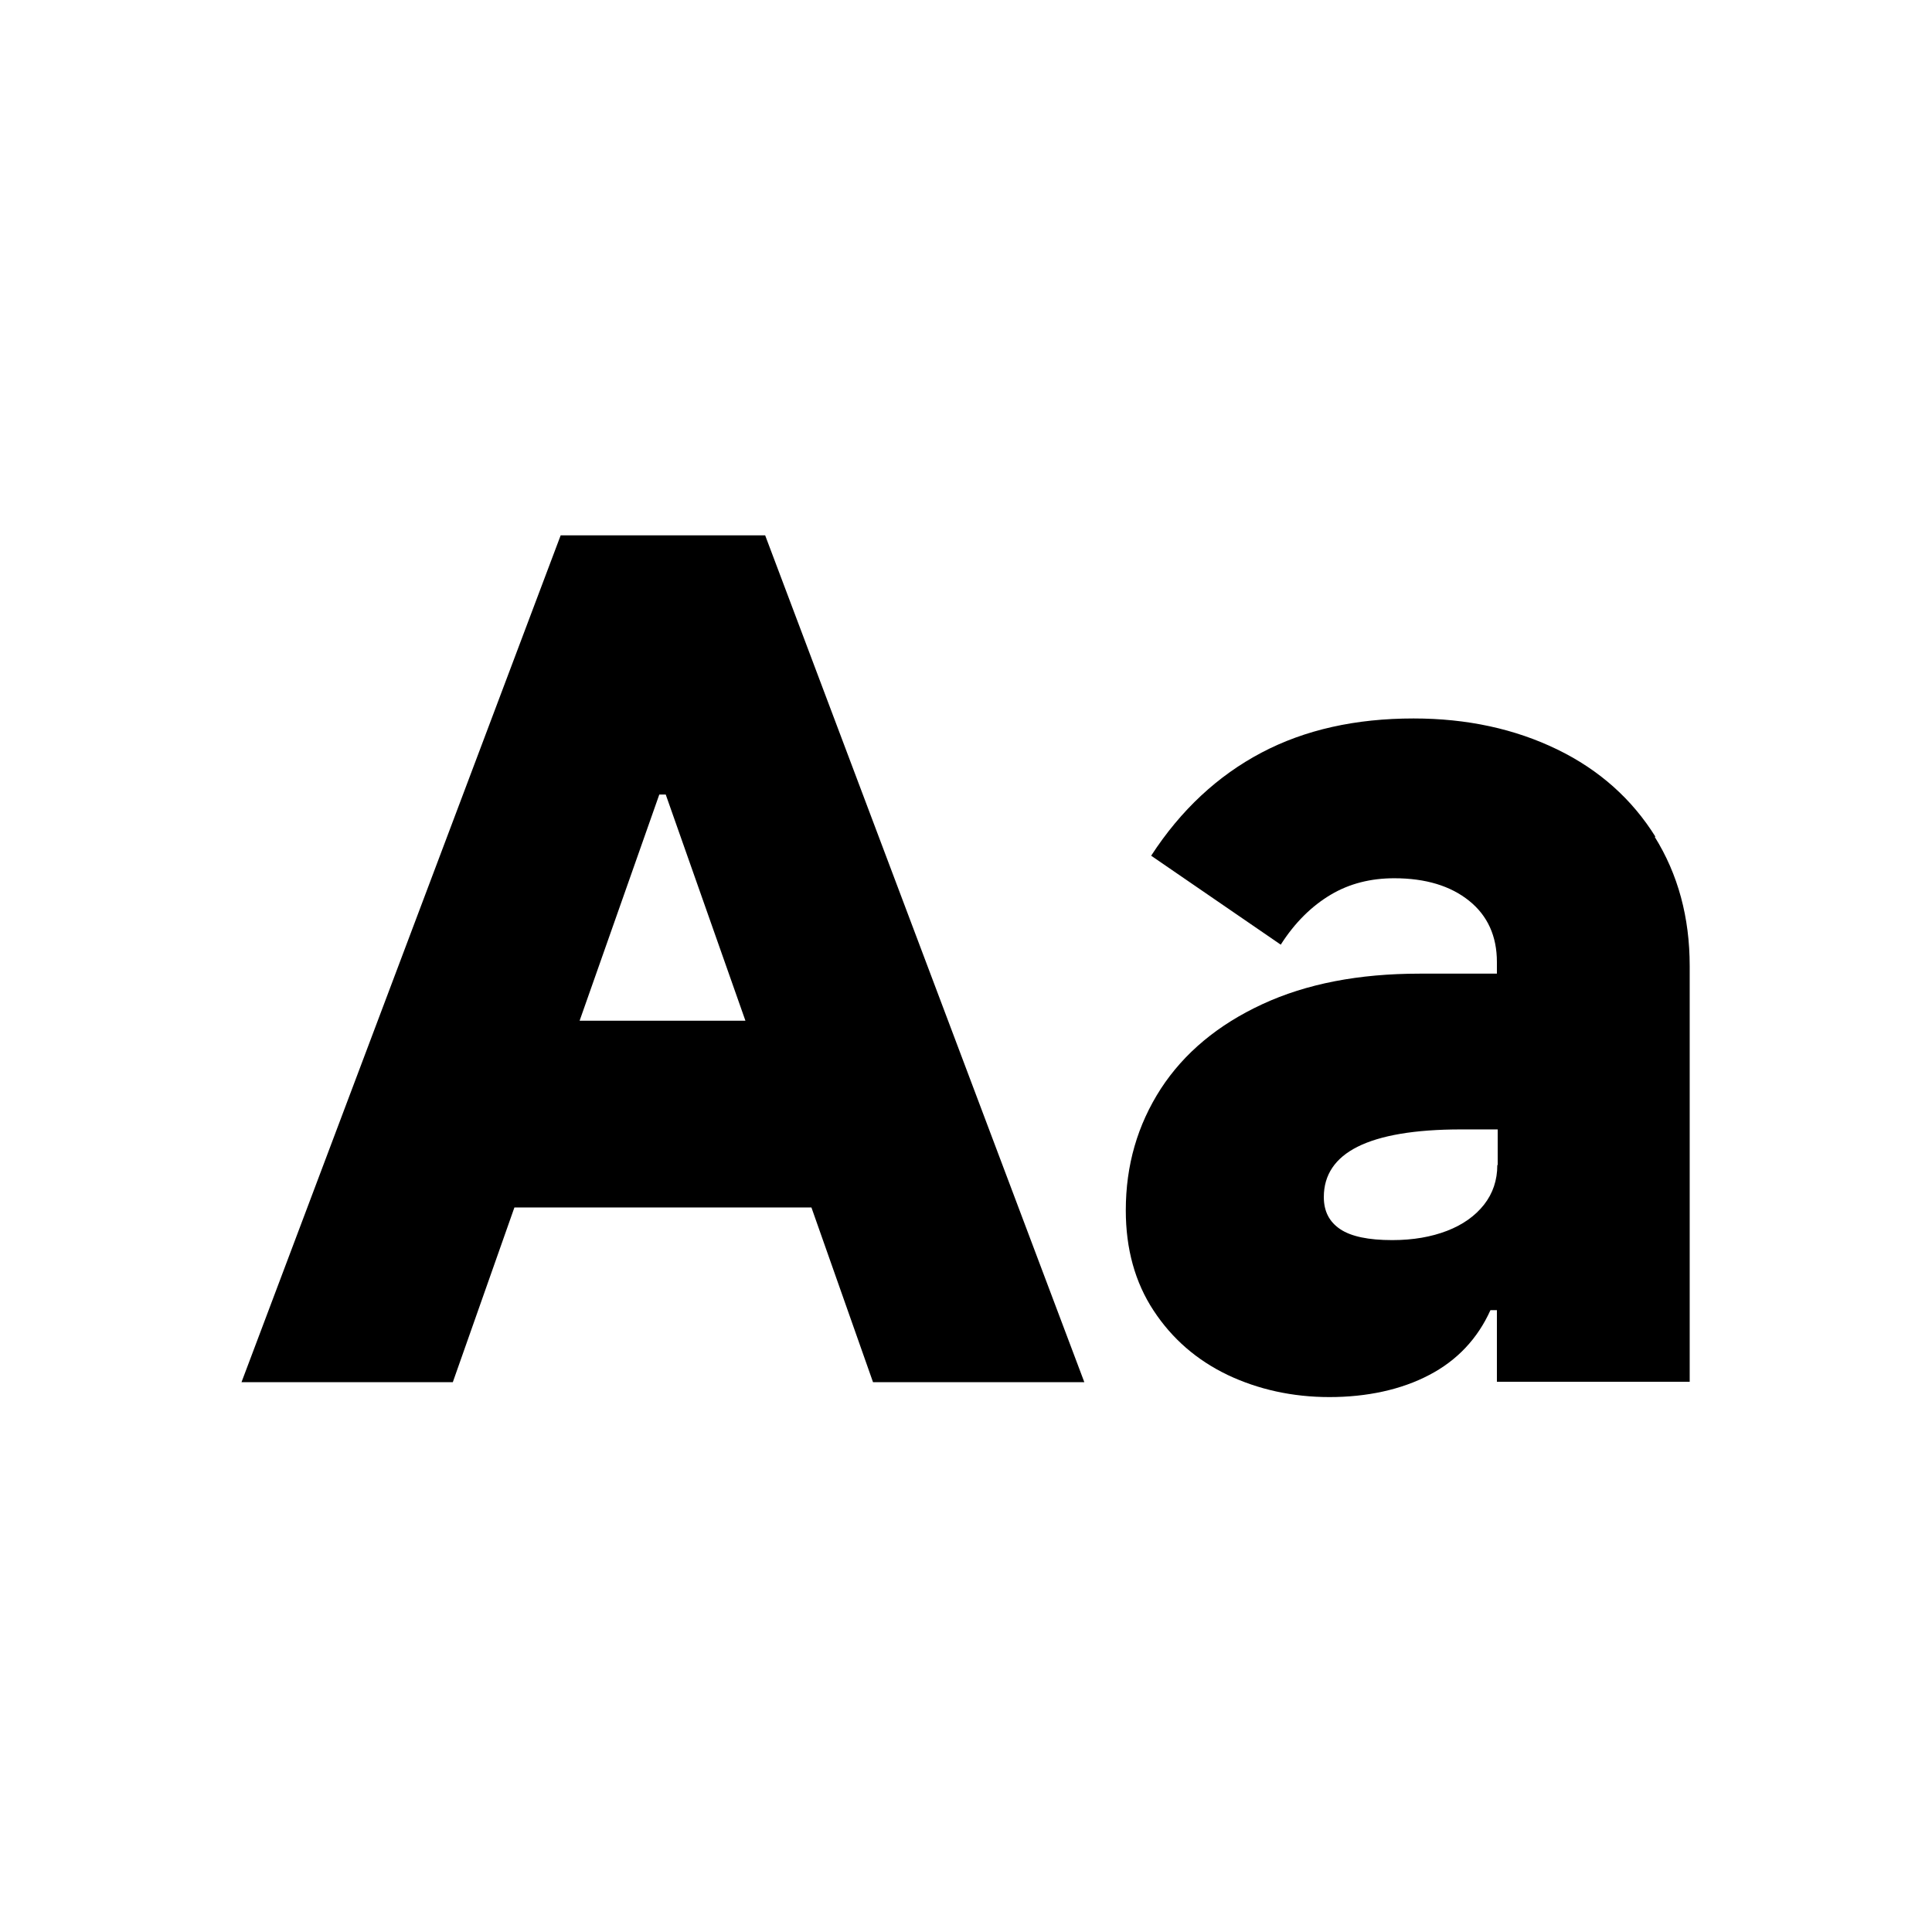 <svg id="Layer_1" data-name="Layer 1" xmlns="http://www.w3.org/2000/svg" viewBox="0 0 48 48">
  <path d="m13.93,13.3l-7.93,21.04h5.25l1.53-4.34h7.38l1.53,4.34h5.25l-7.93-21.04h-5.06Zm.47,12.06l1.98-5.62h.16l1.98,5.62h-4.12Z"/>
  <path d="m41.13,20.79c-.58-.93-1.39-1.66-2.44-2.17s-2.24-.77-3.57-.77c-1.44,0-2.7.28-3.78.85-1.08.57-2,1.42-2.74,2.56l3.22,2.21c.35-.55.77-.96,1.24-1.24s1-.41,1.58-.41c.78,0,1.4.19,1.86.56s.69.88.69,1.52v.29h-1.92c-1.51,0-2.81.25-3.91.76-1.1.51-1.94,1.21-2.52,2.1-.58.9-.87,1.9-.87,3.02,0,.96.23,1.79.69,2.49.46.7,1.07,1.23,1.84,1.6.76.36,1.61.55,2.53.55s1.78-.18,2.48-.55c.69-.36,1.2-.9,1.52-1.61h.16v1.78h4.79v-10.33c0-1.21-.29-2.28-.87-3.21Zm-3.93,8.16c0,.37-.11.7-.33.98-.22.28-.53.5-.92.65s-.84.23-1.36.23c-.59,0-1.02-.09-1.29-.27s-.41-.44-.41-.8c0-.55.28-.97.84-1.25.56-.28,1.41-.43,2.57-.43h.91v.88Z"/>
</svg>